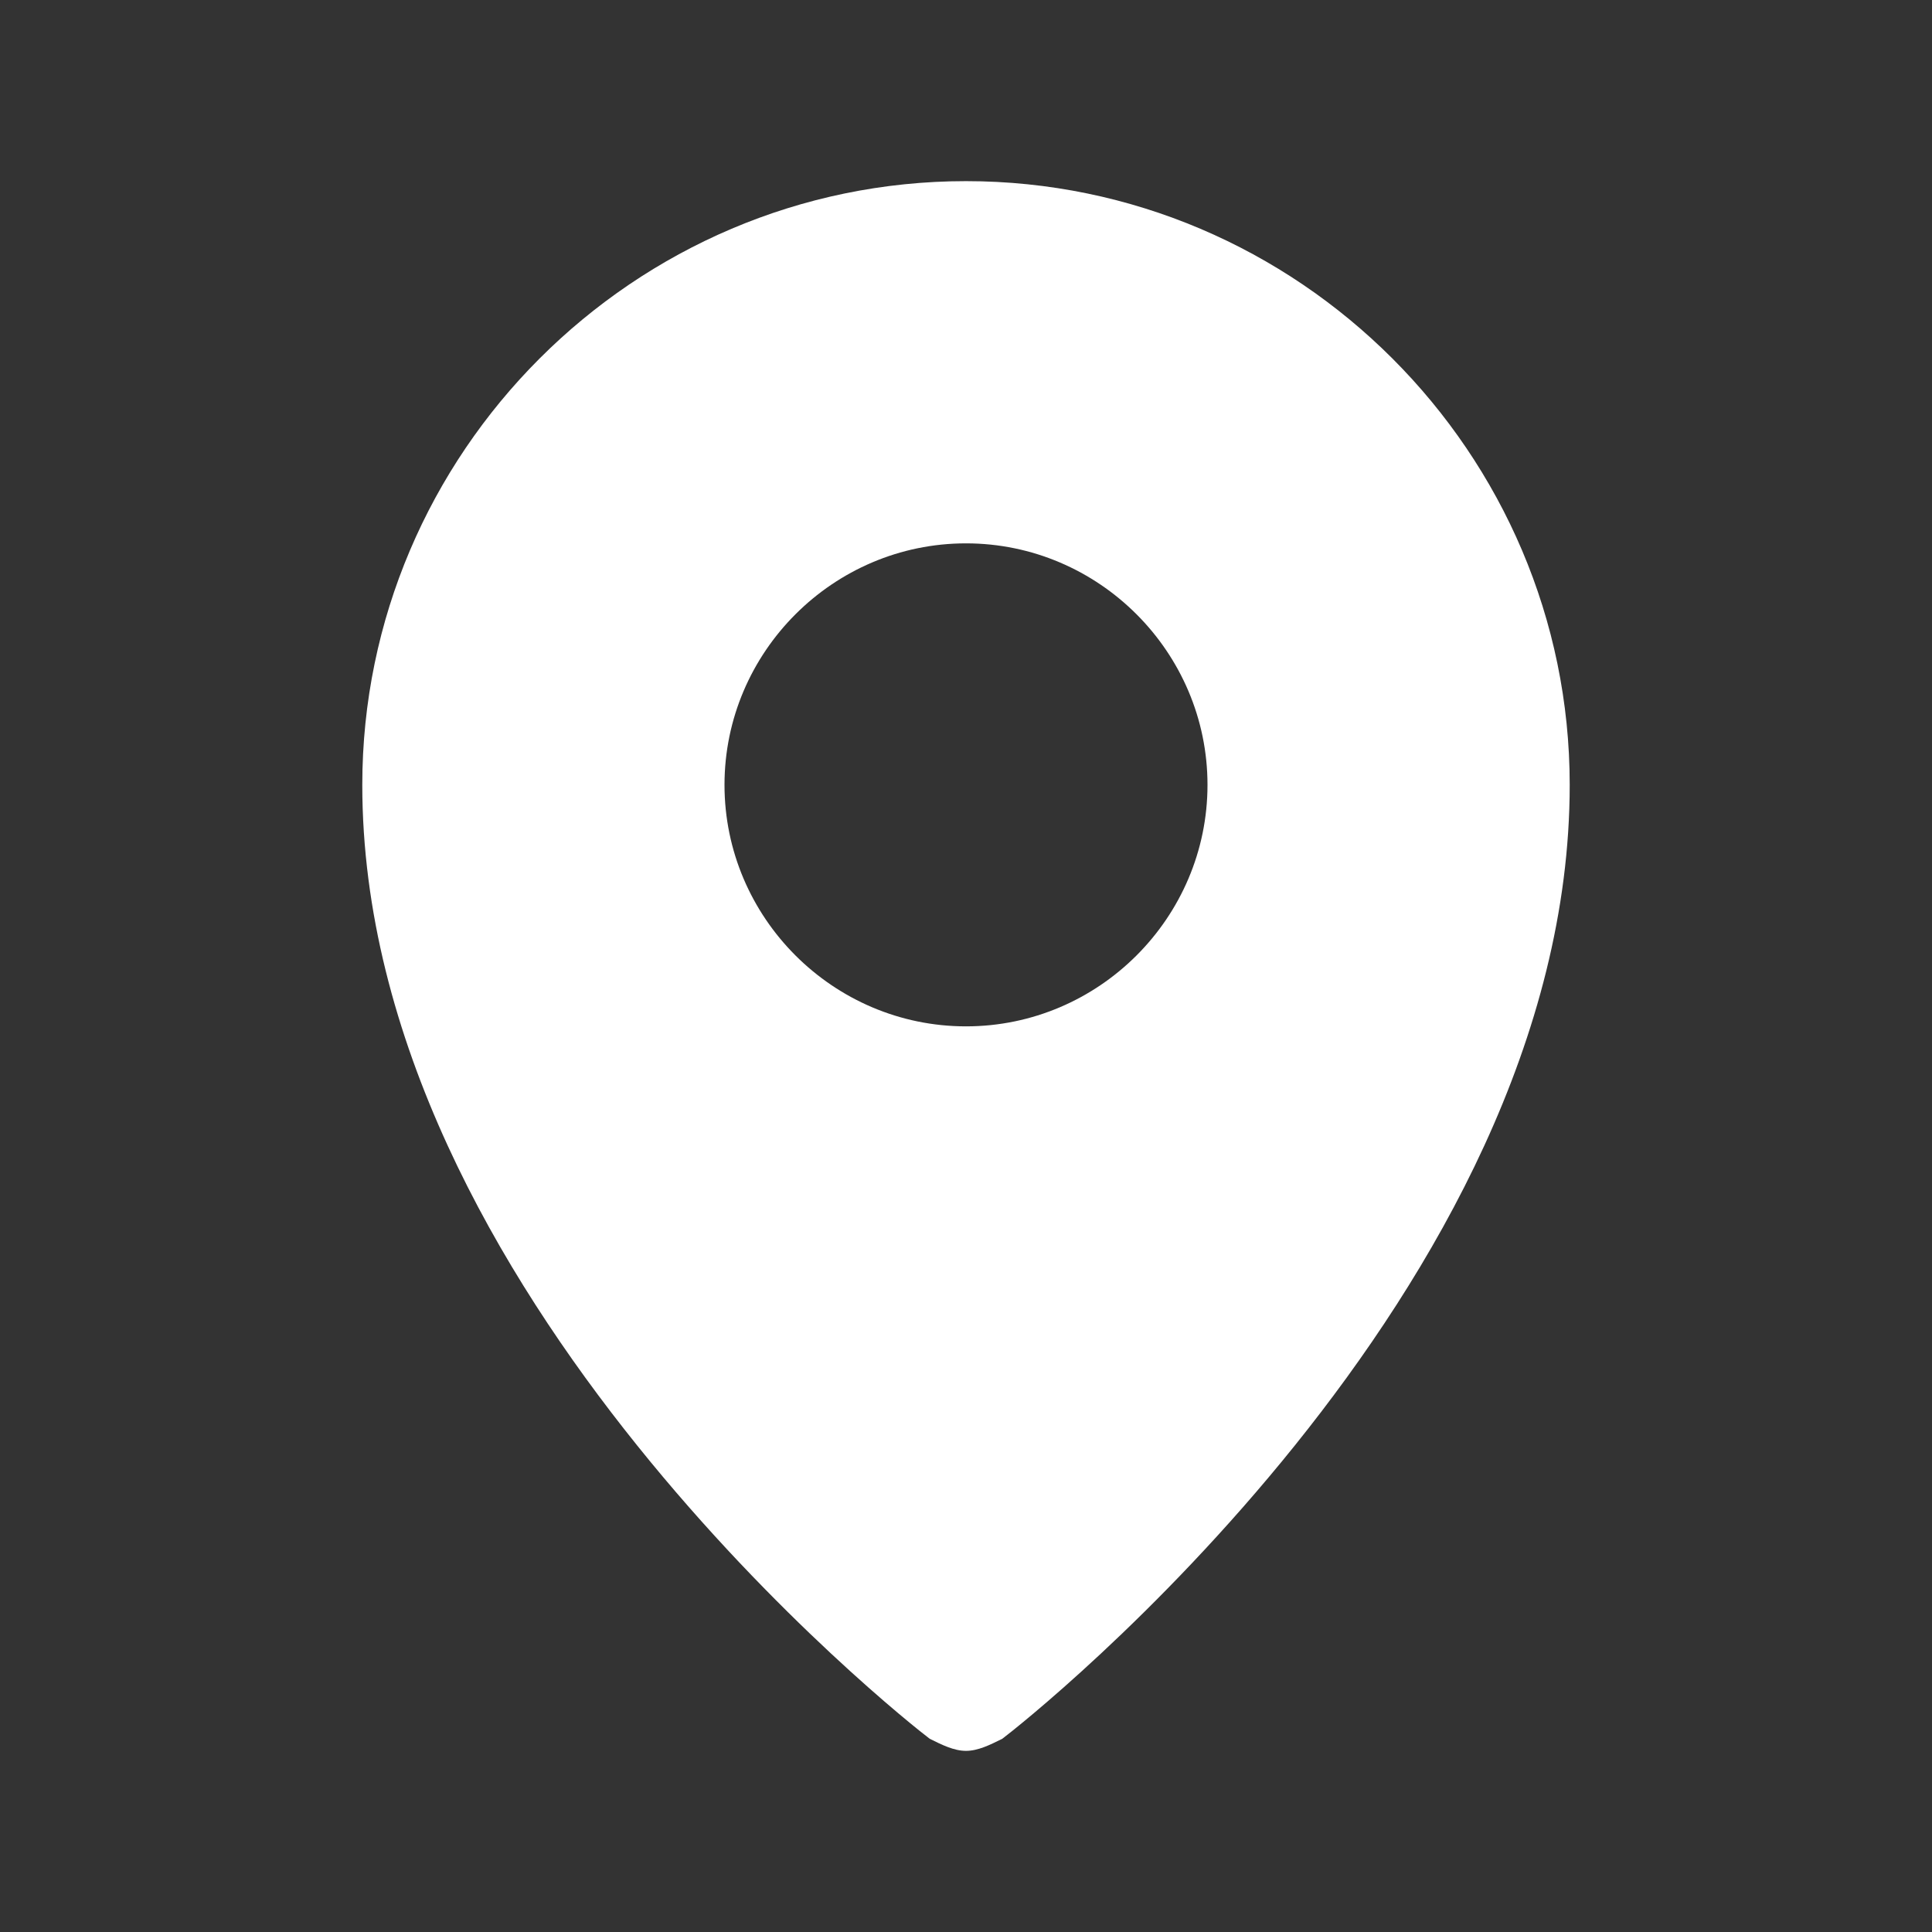 <svg width="25" height="25" viewBox="0 0 25 25" fill="none" xmlns="http://www.w3.org/2000/svg">
<rect x="0" y="0" width="25" height="25" fill="#333333" stroke="none"/>
<path d="M12.5 2.344C8.203 2.344 4.688 5.859 4.688 10.156C4.688 16.719 11.719 22.266 12.031 22.5C12.188 22.578 12.344 22.656 12.5 22.656C12.656 22.656 12.812 22.578 12.969 22.5C13.281 22.266 20.312 16.719 20.312 10.156C20.312 5.859 16.797 2.344 12.5 2.344ZM12.5 13.281C10.781 13.281 9.375 11.875 9.375 10.156C9.375 8.438 10.781 7.031 12.5 7.031C14.219 7.031 15.625 8.438 15.625 10.156C15.625 11.875 14.219 13.281 12.5 13.281Z" fill="white"/>
</svg>
